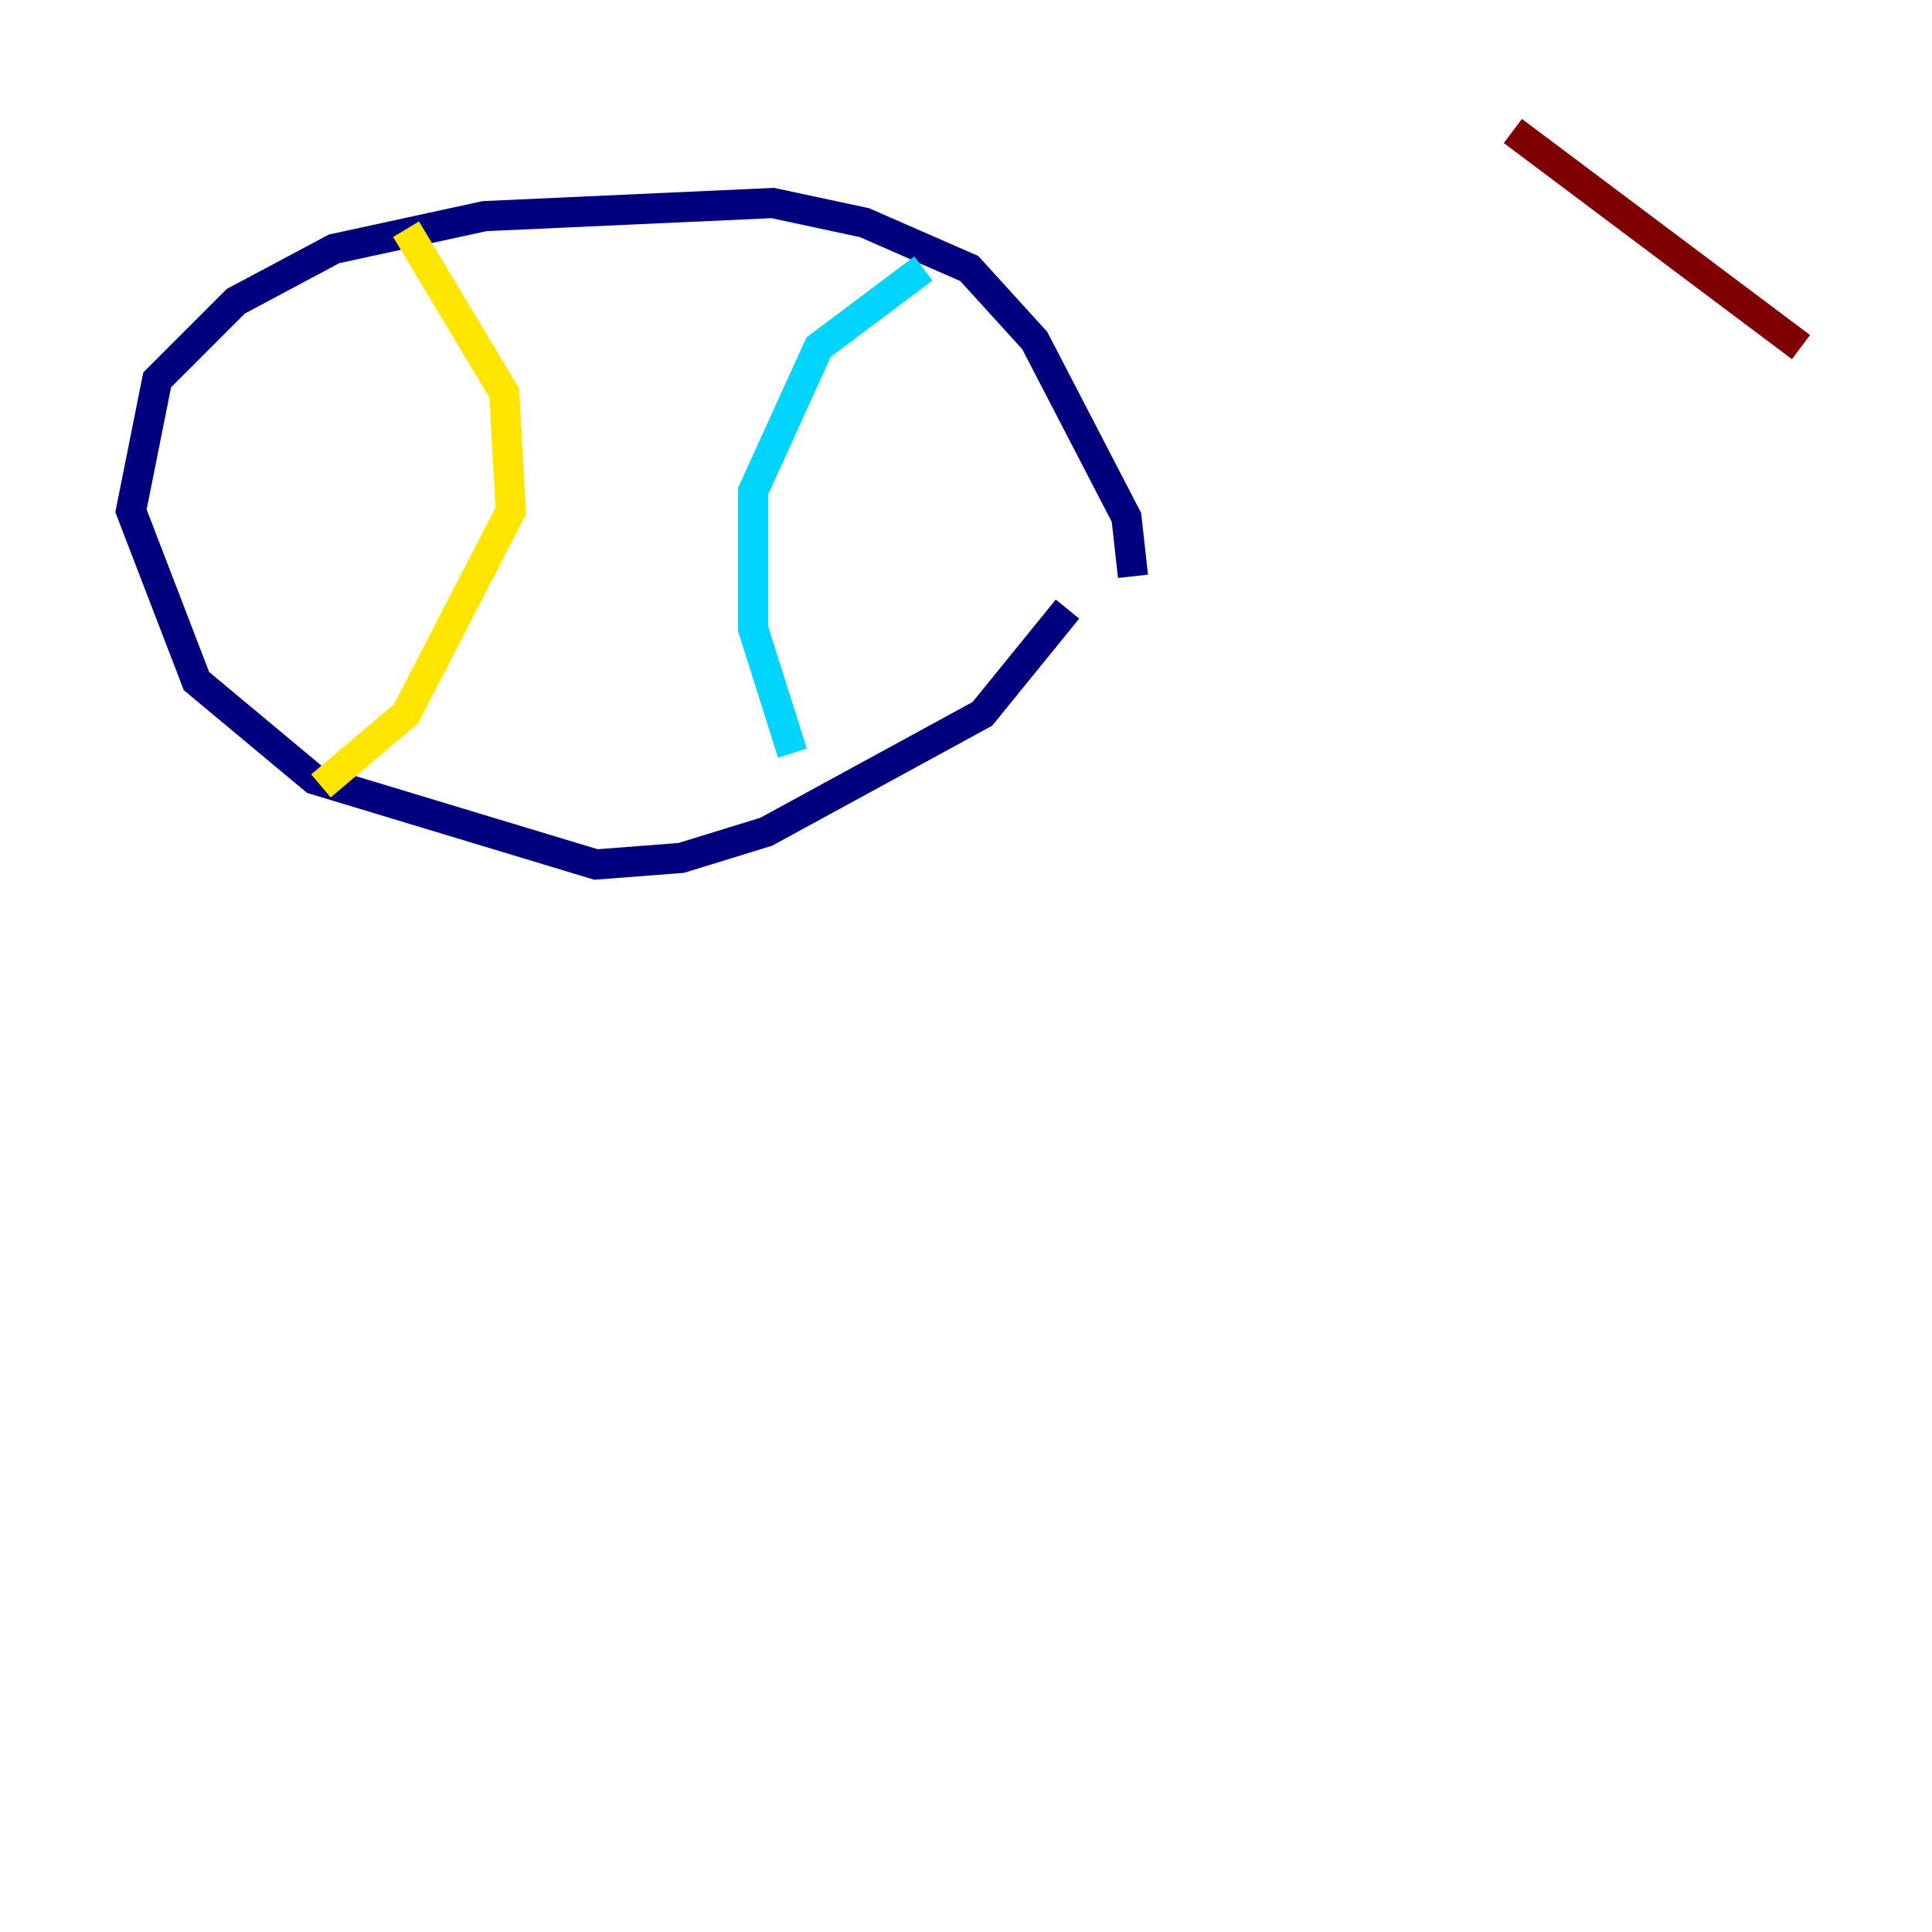 <?xml version="1.0" encoding="utf-8" ?>
<svg baseProfile="tiny" height="128" version="1.2" viewBox="0,0,128,128" width="128" xmlns="http://www.w3.org/2000/svg" xmlns:ev="http://www.w3.org/2001/xml-events" xmlns:xlink="http://www.w3.org/1999/xlink"><defs /><polyline fill="none" points="75.064,38.183 74.63,34.278 68.556,22.563 64.217,17.79 57.275,14.752 51.2,13.451 32.108,14.319 22.129,16.488 15.62,19.959 10.414,25.166 8.678,33.844 13.017,45.125 20.827,51.634 39.485,57.275 45.125,56.841 50.766,55.105 65.085,47.295 70.725,40.352" stroke="#00007f" stroke-width="2" /><polyline fill="none" points="61.18,17.79 54.237,22.997 49.898,32.542 49.898,41.654 52.502,49.898" stroke="#00d4ff" stroke-width="2" /><polyline fill="none" points="26.902,15.186 33.41,26.034 33.844,33.844 26.902,47.295 21.261,52.068" stroke="#ffe500" stroke-width="2" /><polyline fill="none" points="119.322,22.997 100.231,8.678" stroke="#7f0000" stroke-width="2" /></svg>